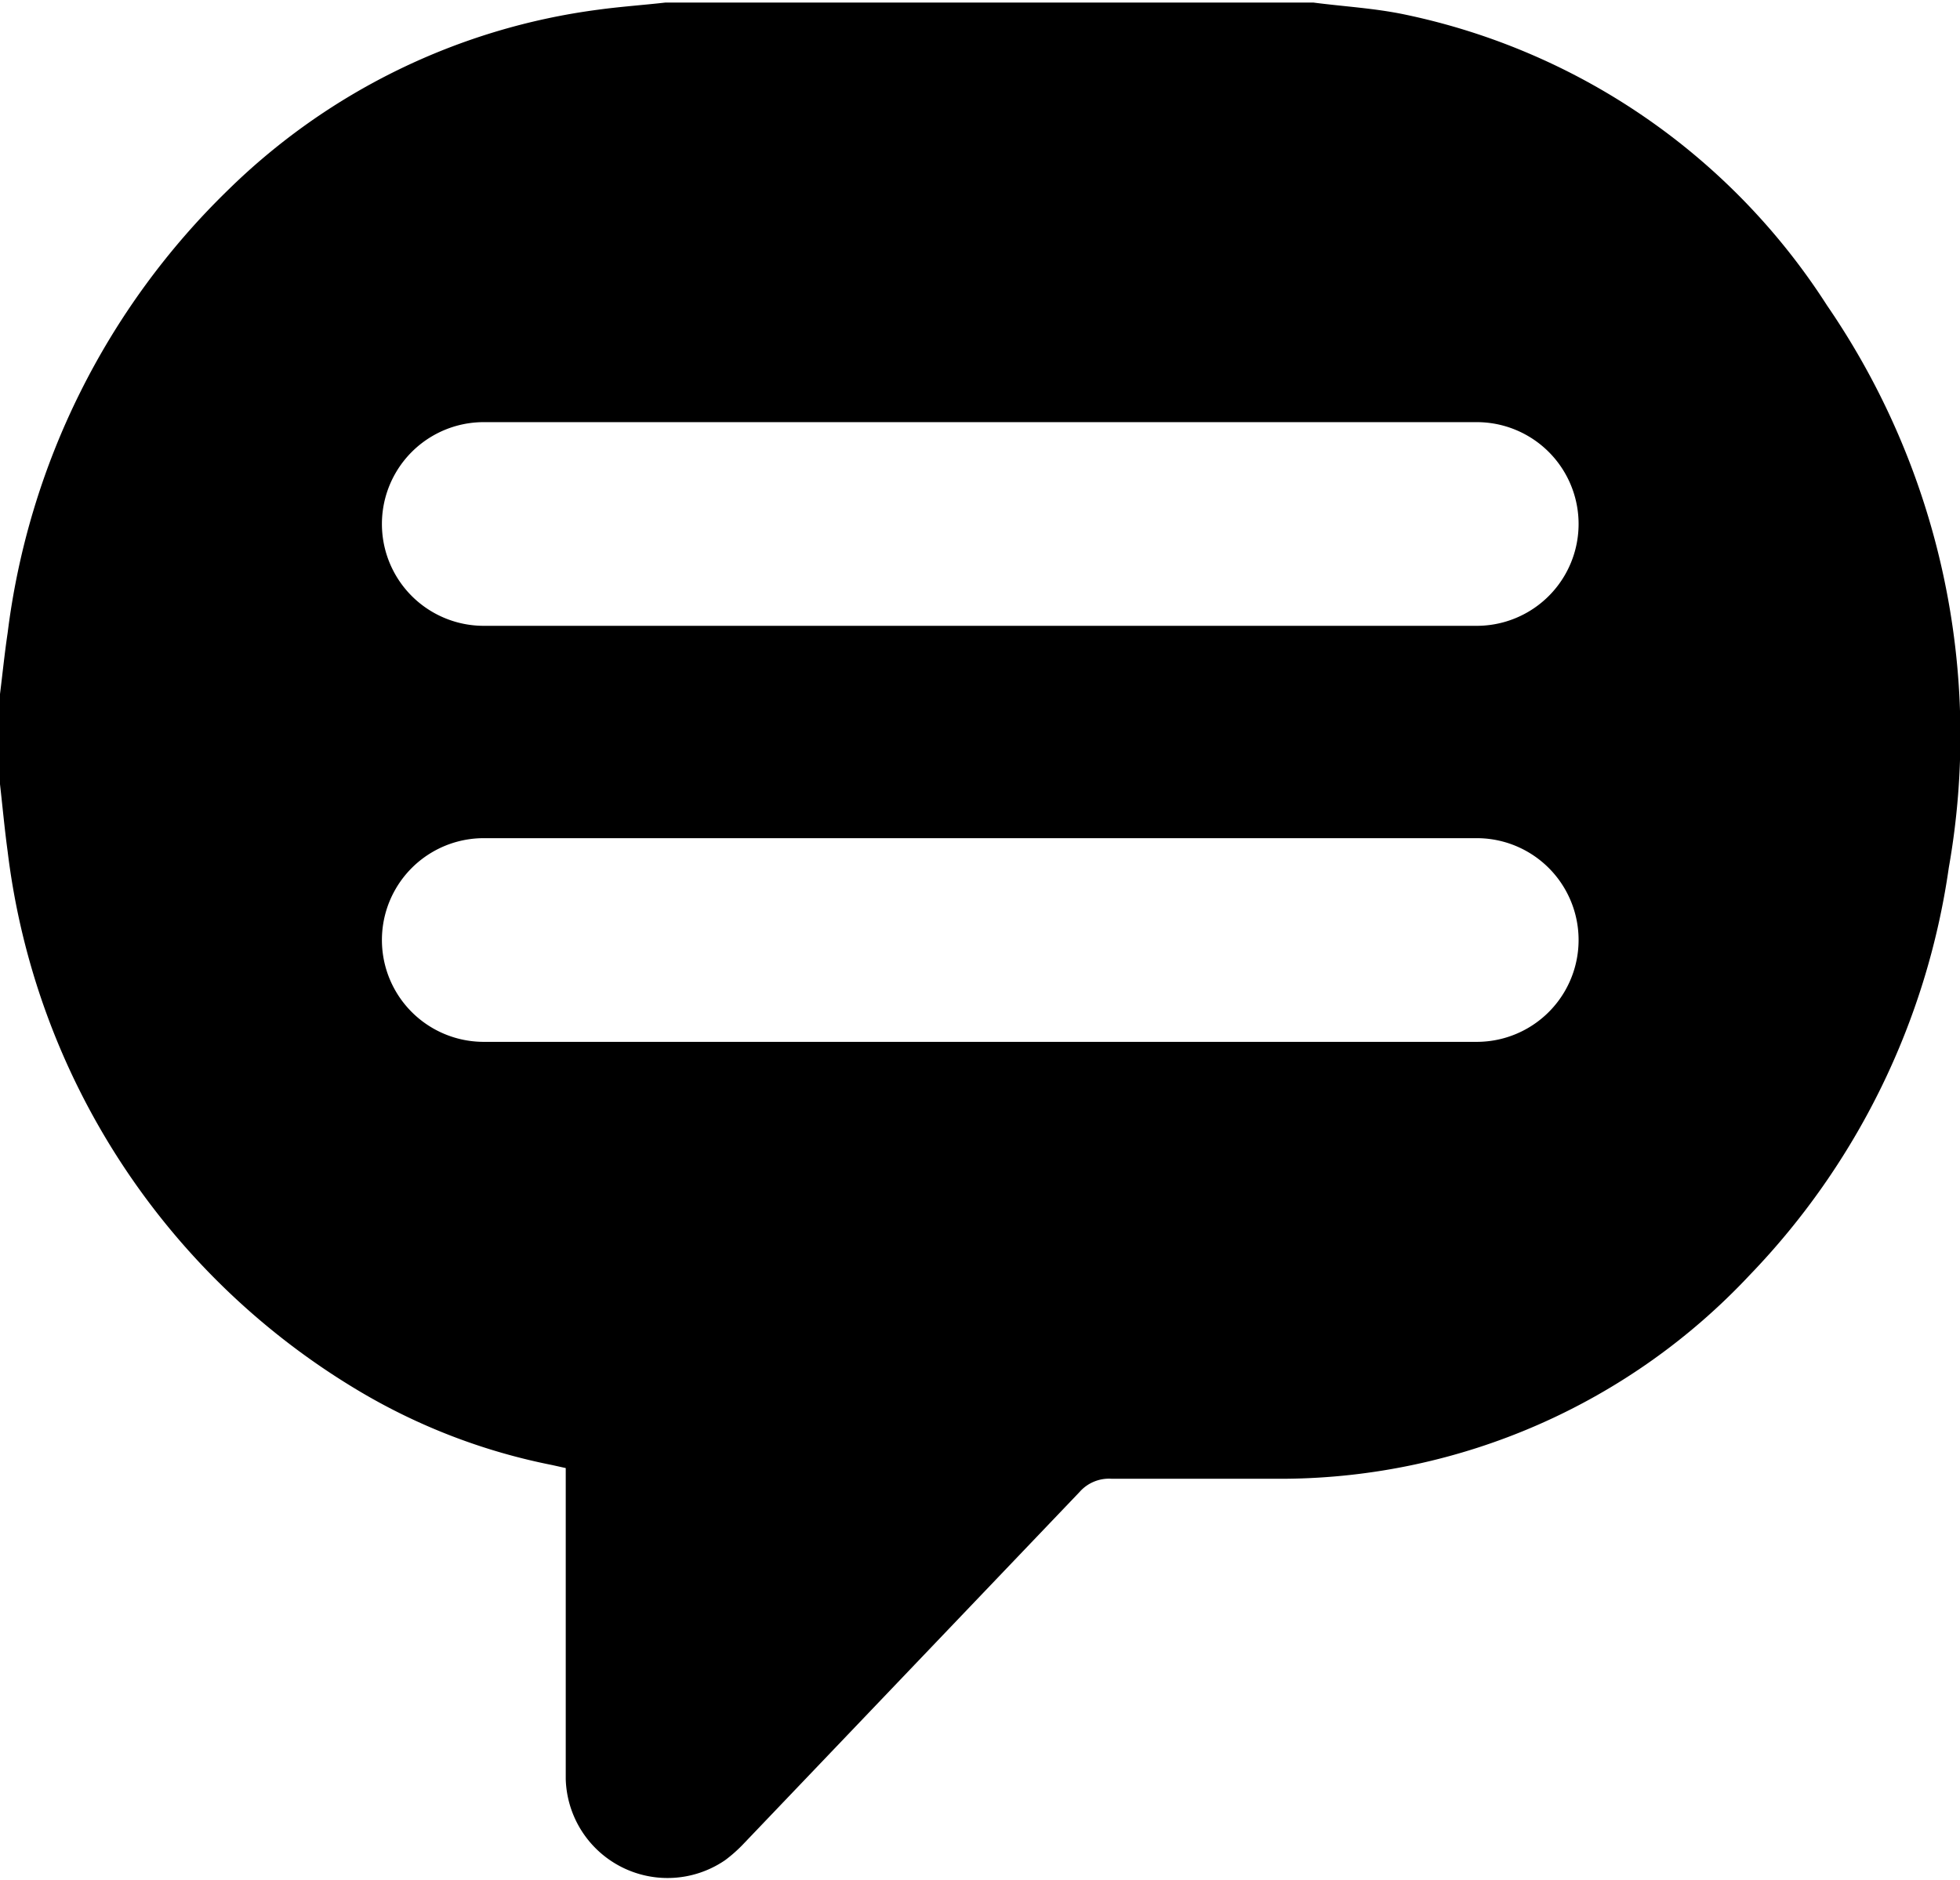 <svg xmlns="http://www.w3.org/2000/svg" viewBox="0 0 38.49 36.92"><g id="Слой_2" data-name="Слой 2"><g id="Слой_1-2" data-name="Слой 1"><path d="M35.88,6A13,13,0,0,0,27.61.29C27,.16,26.4.13,25.79.05l-.35,0H13.07c-.44.05-.88.08-1.32.14A12.74,12.74,0,0,0,4.48,3.73a14.64,14.64,0,0,0-4.33,8.7c-.06.4-.1.8-.15,1.2V15.4c.05.44.09.88.15,1.32A14.34,14.34,0,0,0,7.09,27.34a11.94,11.94,0,0,0,3.75,1.43l.27.06v.3c0,1.94,0,3.87,0,5.81a2,2,0,0,0,3.13,1.59,2.83,2.83,0,0,0,.37-.33l6.59-6.9a.77.77,0,0,1,.63-.26c1.14,0,2.27,0,3.41,0a12.63,12.63,0,0,0,9.12-4,14.47,14.47,0,0,0,3.91-8A14.92,14.92,0,0,0,35.88,6ZM29,20.46H9.5a2,2,0,0,1,0-4H29a2,2,0,1,1,0,4Zm0-8.17H9.5a2,2,0,0,1,0-4H29a2,2,0,1,1,0,4Z"/></g></g></svg>